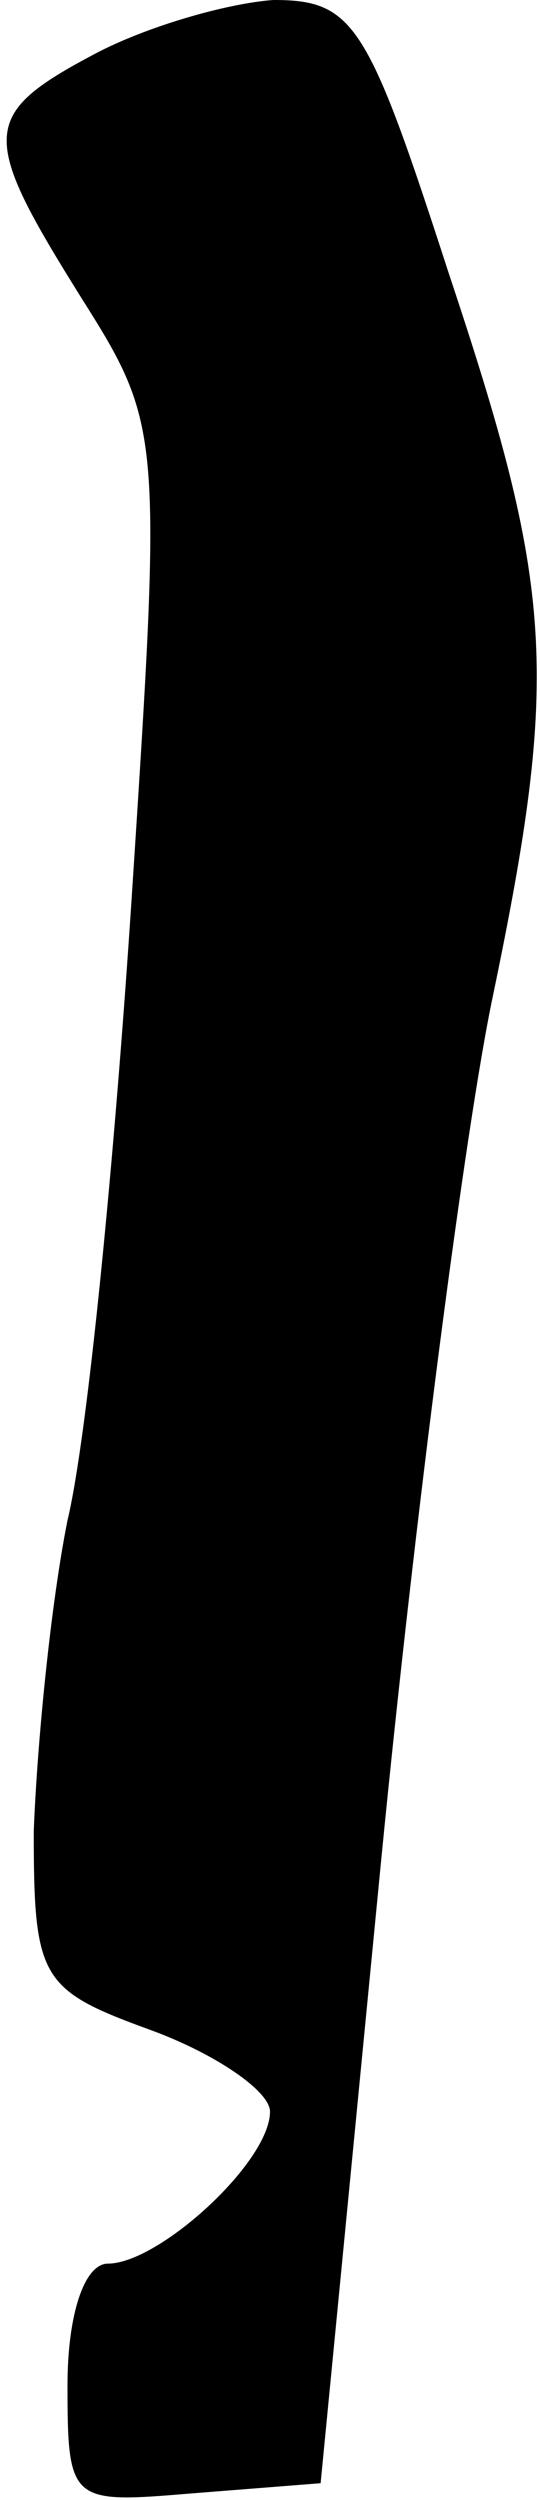 <?xml version="1.0" standalone="no"?>
<!DOCTYPE svg PUBLIC "-//W3C//DTD SVG 20010904//EN"
 "http://www.w3.org/TR/2001/REC-SVG-20010904/DTD/svg10.dtd">
<svg version="1.0" xmlns="http://www.w3.org/2000/svg"
 width="16pt" height="74pt" viewBox="0 0 16 74"
 preserveAspectRatio="xMidYMid meet">
<g transform="translate(0,74) scale(0.1,-0.1)"
fill="#000000" stroke="none">
<path fill="#000000" stroke="none" d="M28 724 c-34 -18 -34 -24 -4 -72 24
-38 24 -40 15 -178 -5 -76 -13 -159 -19 -184 -5 -25 -9 -66 -10 -92 0 -44 2
-47 35 -59 19 -7 35 -18 35 -24 0 -15 -33 -45 -48 -45 -7 0 -12 -15 -12 -36 0
-35 1 -35 37 -32 l38 3 18 185 c10 102 25 217 33 255 20 96 18 121 -13 214
-24 74 -28 81 -52 81 -14 -1 -38 -8 -53 -16z"/>
</g>
</svg>

